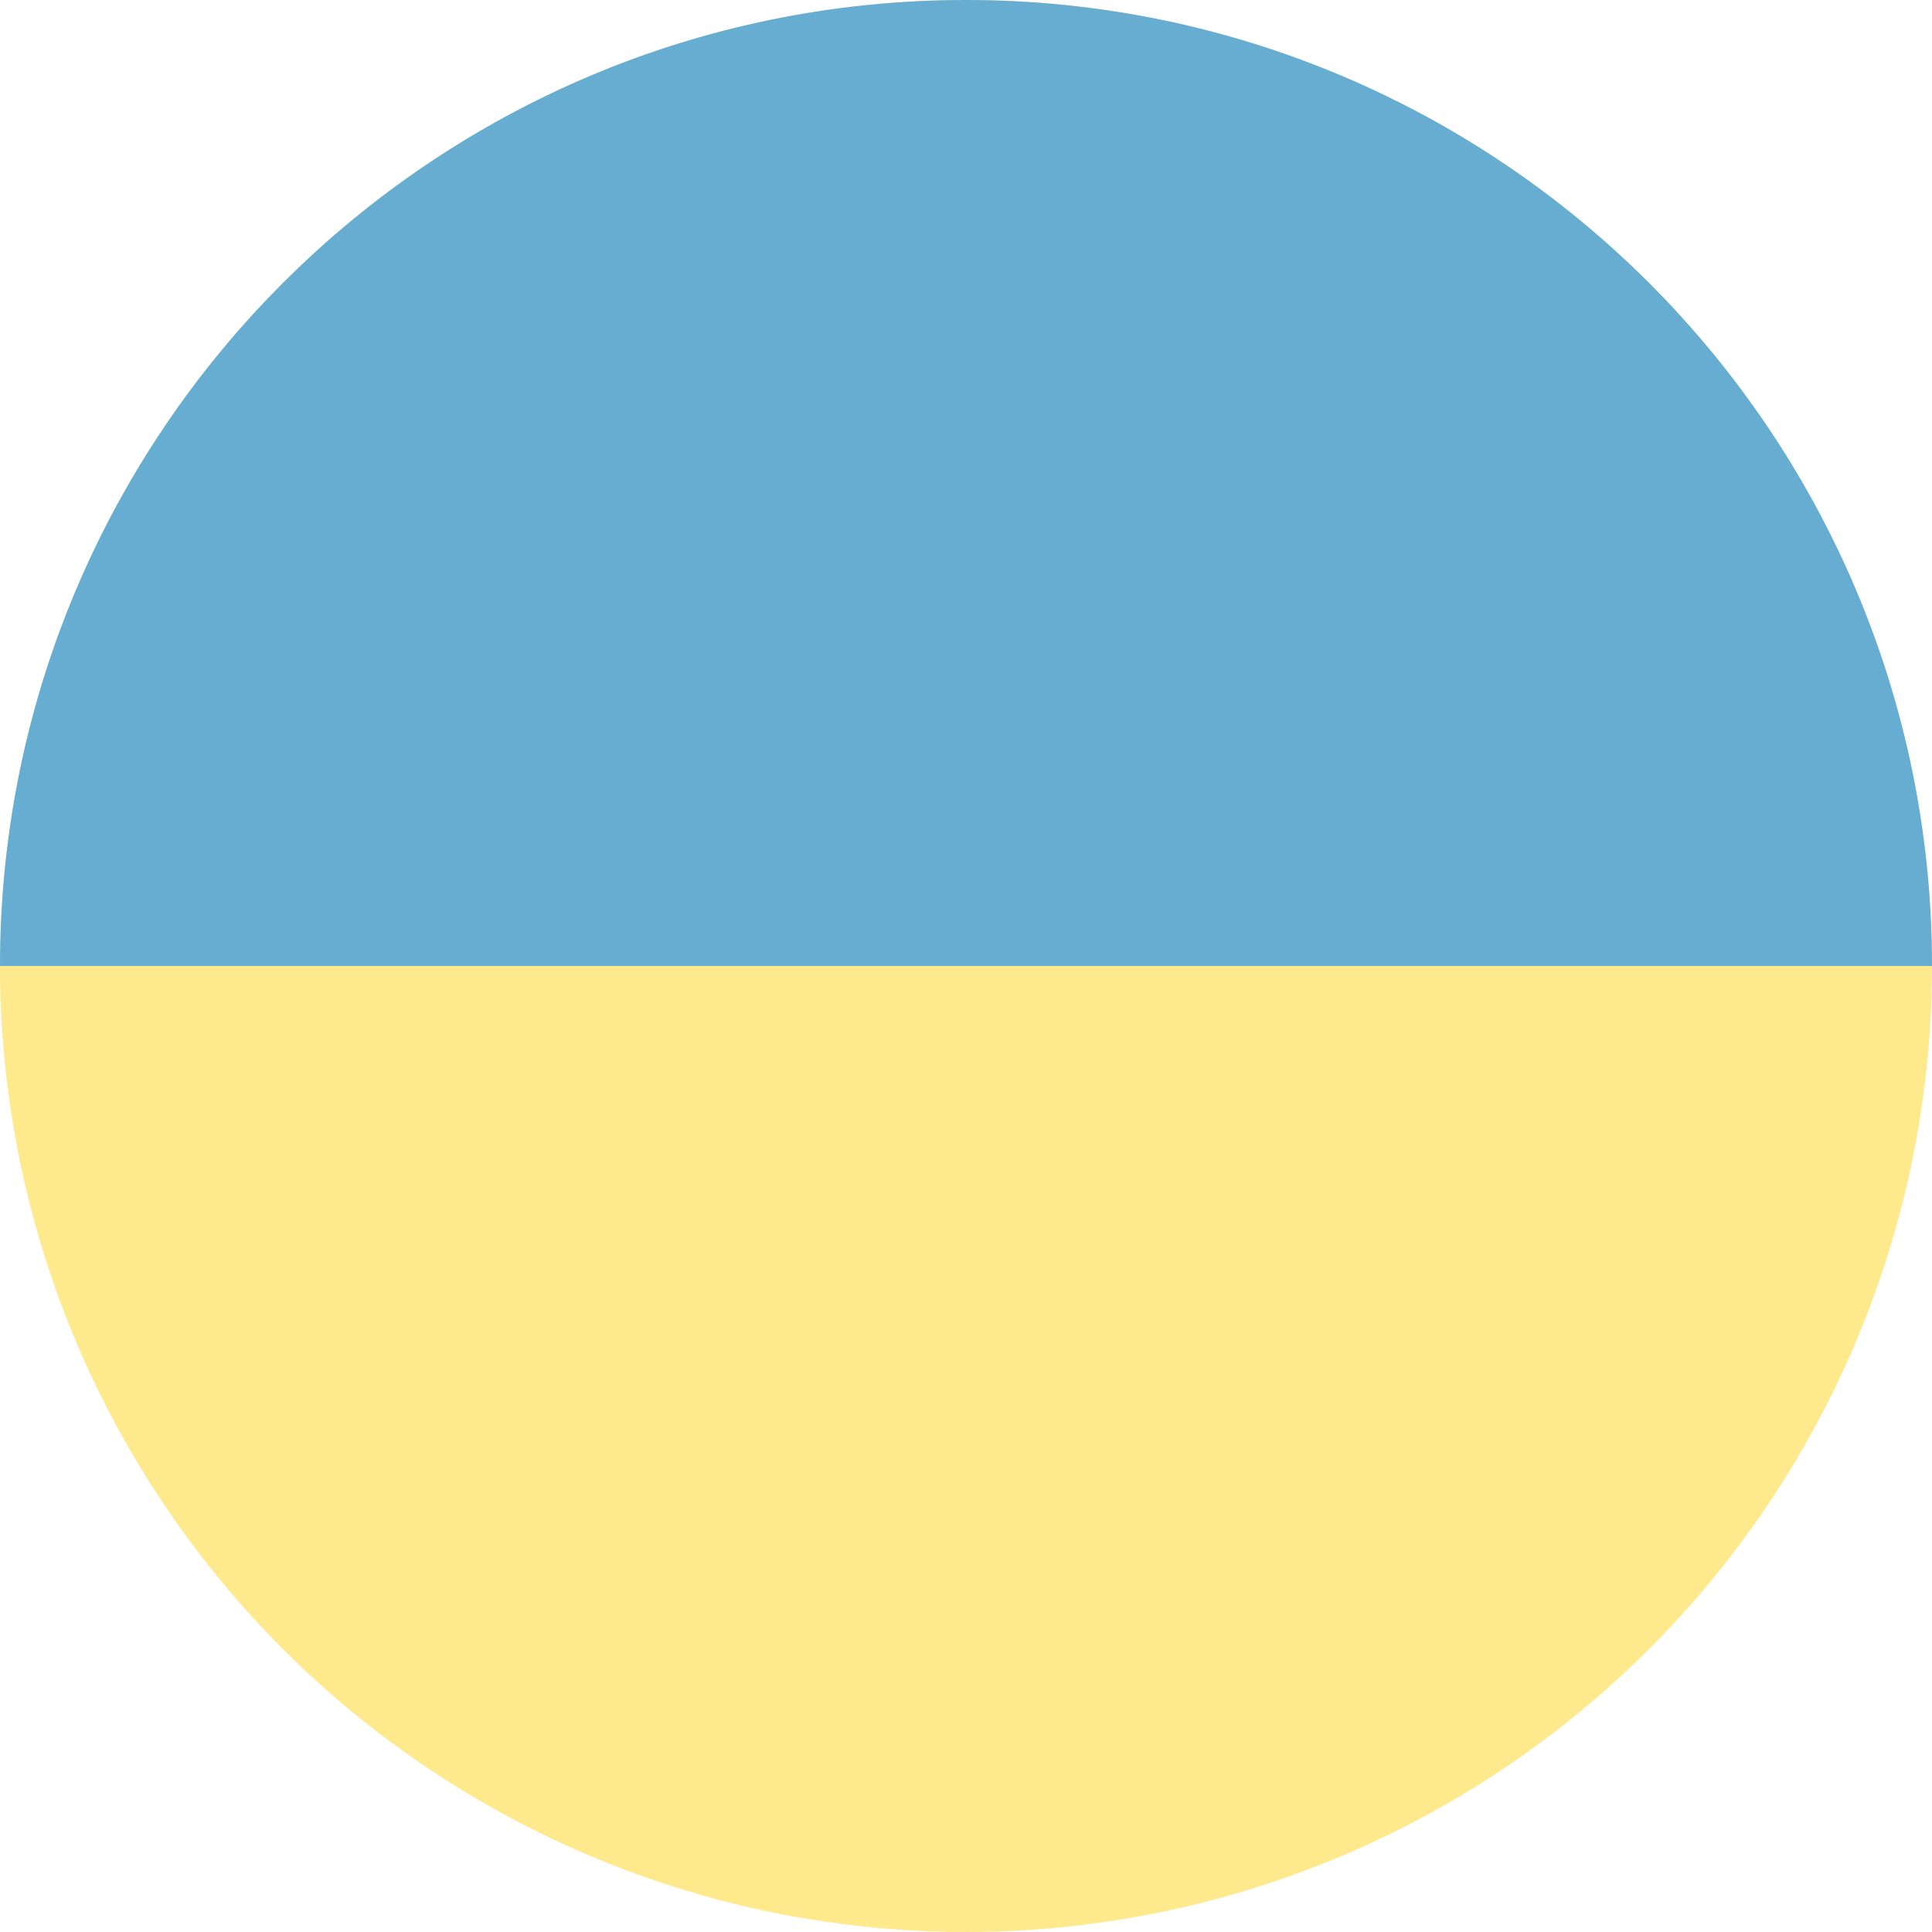 <?xml version="1.0" encoding="iso-8859-1"?><!-- Generator: Adobe Illustrator 19.0.0, SVG Export Plug-In . SVG Version: 6.00 Build 0)  --><svg version="1.1" id="Layer_1" xmlns="http://www.w3.org/2000/svg" xmlns:xlink="http://www.w3.org/1999/xlink" x="0px" y="0px"	 viewBox="0 0 512 512" style="enable-background:new 0 0 512 512;" xml:space="preserve"><circle style="fill:#ffe98d;" cx="256" cy="256" r="256"/><path style="fill:#66add1;" d="M0,256C0,114.616,114.616,0,256,0s256,114.616,256,256"/></svg>